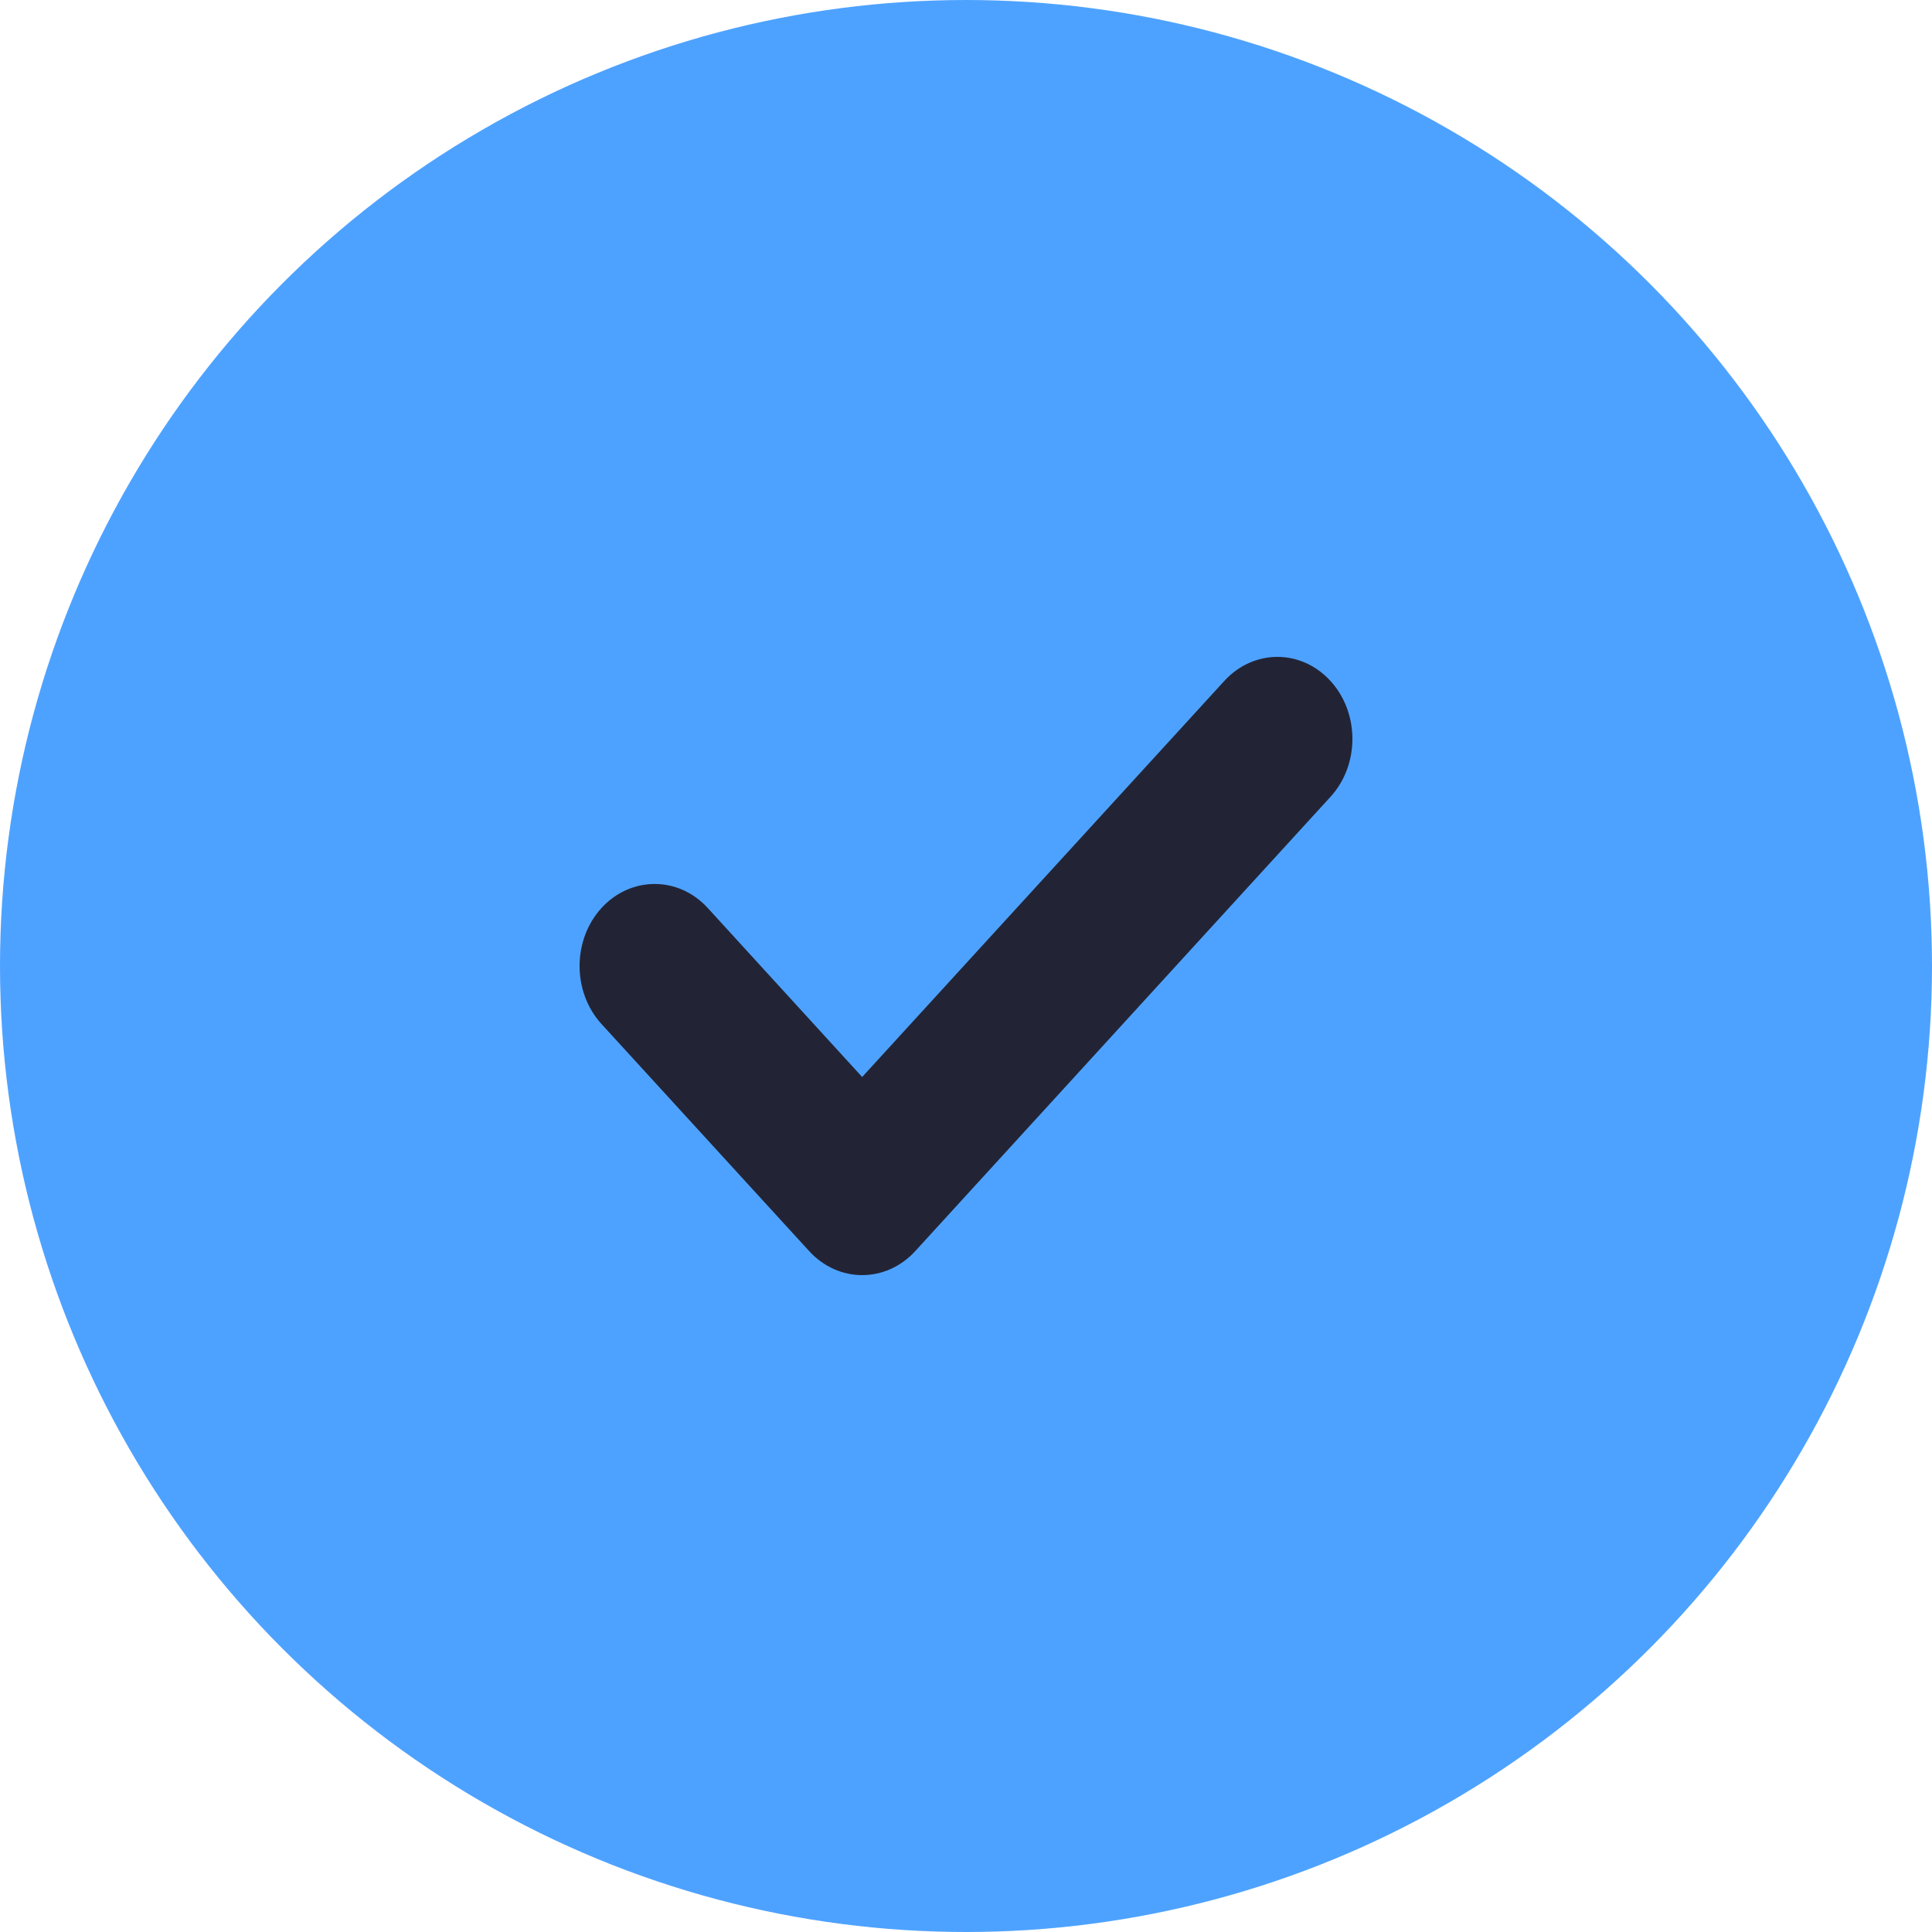 <svg width="20" height="20" viewBox="0 0 20 20" fill="none" xmlns="http://www.w3.org/2000/svg">
<circle cx="10" cy="10" r="10" fill="#4EA2FF"/>
<path transform="translate(6, 6)" d="M6.674 1.049L2.925 5.149L1.326 3.399C1.023 3.068 0.531 3.068 0.227 3.399C-0.076 3.731 -0.076 4.269 0.227 4.601L2.376 6.951C2.528 7.117 2.727 7.2 2.925 7.2C3.124 7.2 3.323 7.117 3.475 6.951L7.772 2.25C8.076 1.919 8.076 1.381 7.773 1.049C7.469 0.717 6.978 0.717 6.674 1.049Z" fill="#222435"/>
</svg>


